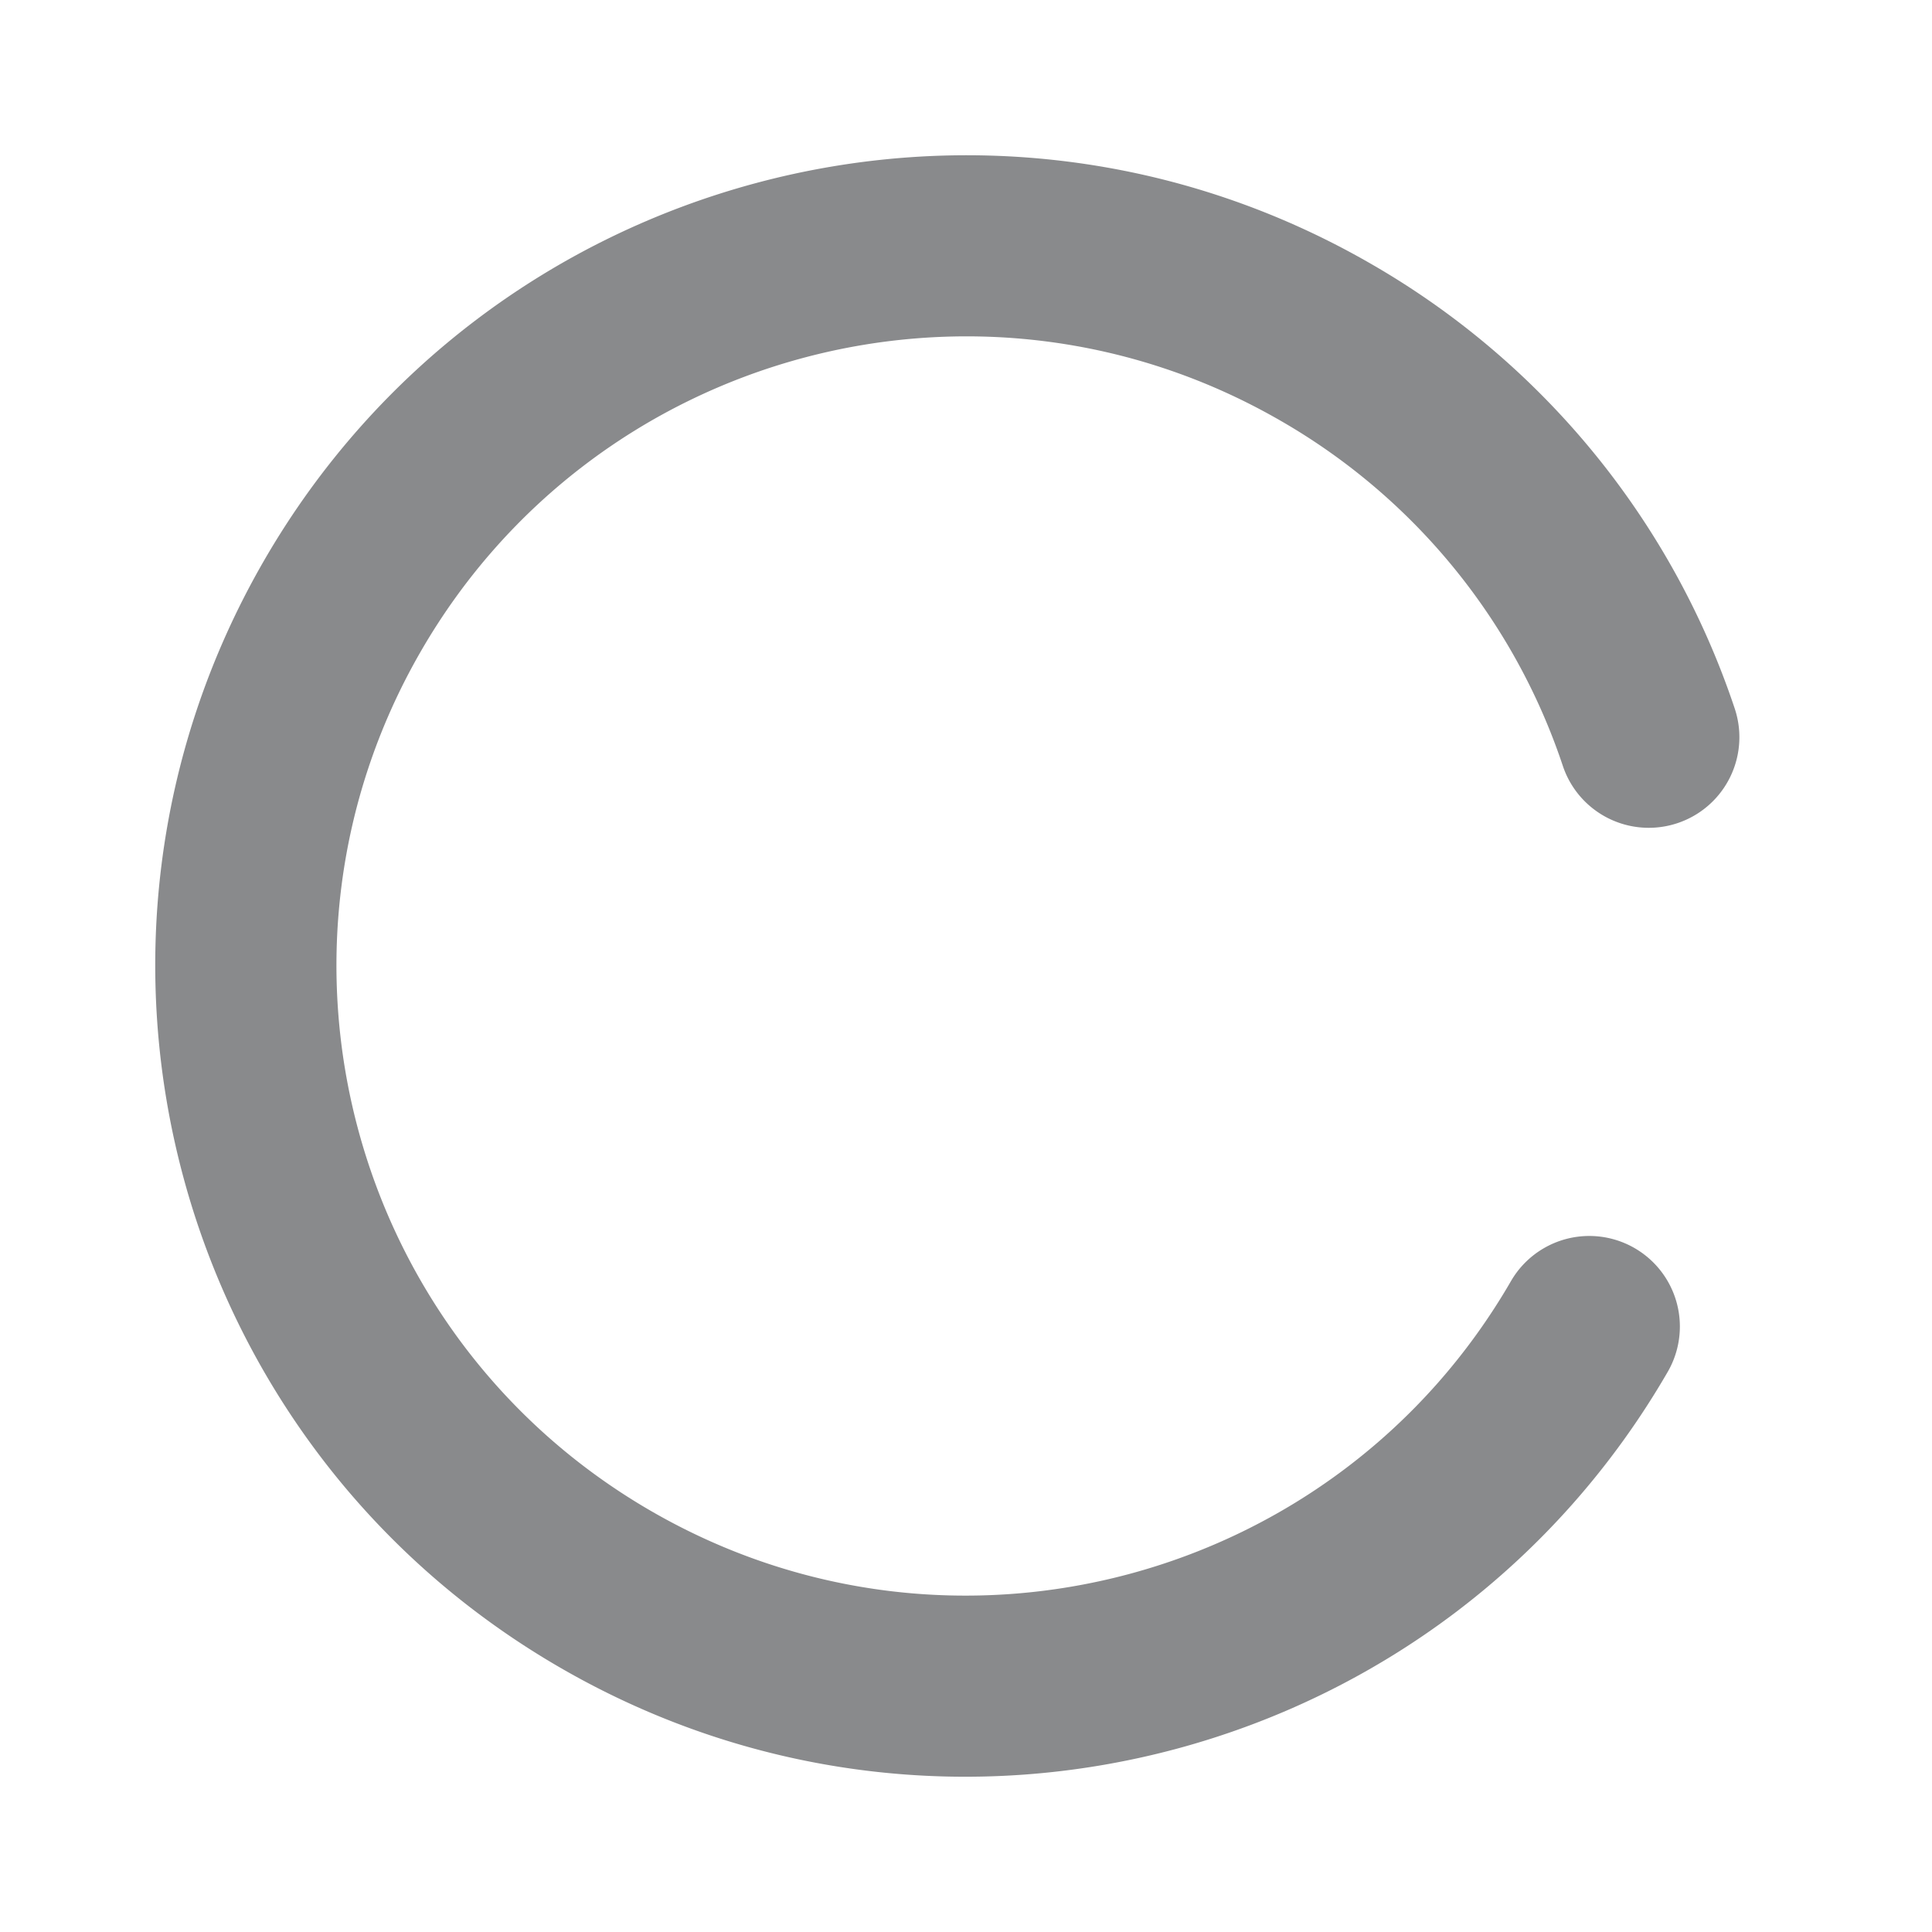 <svg xmlns="http://www.w3.org/2000/svg" viewBox="0 0 1024 1024"><path fill="#898A8C" d="M223.072 345.184C130.944 504.768 185.632 708.8 345.184 800.928 504.768 893.12 708.832 838.4 800.96 678.816A48 48 0 0 1 884.096 726.816C765.44 932.32 502.656 1002.72 297.216 884.064 91.68 765.44 21.28 502.72 139.904 297.184 258.592 91.68 521.344 21.28 726.816 139.936A428.192 428.192 0 0 1 919.424 375.488 48.021 48.021 0 0 1 828.352 405.984 332.16 332.16 0 0 0 678.816 223.04C519.264 130.88 315.2 185.6 223.072 345.184Z"></path></svg>